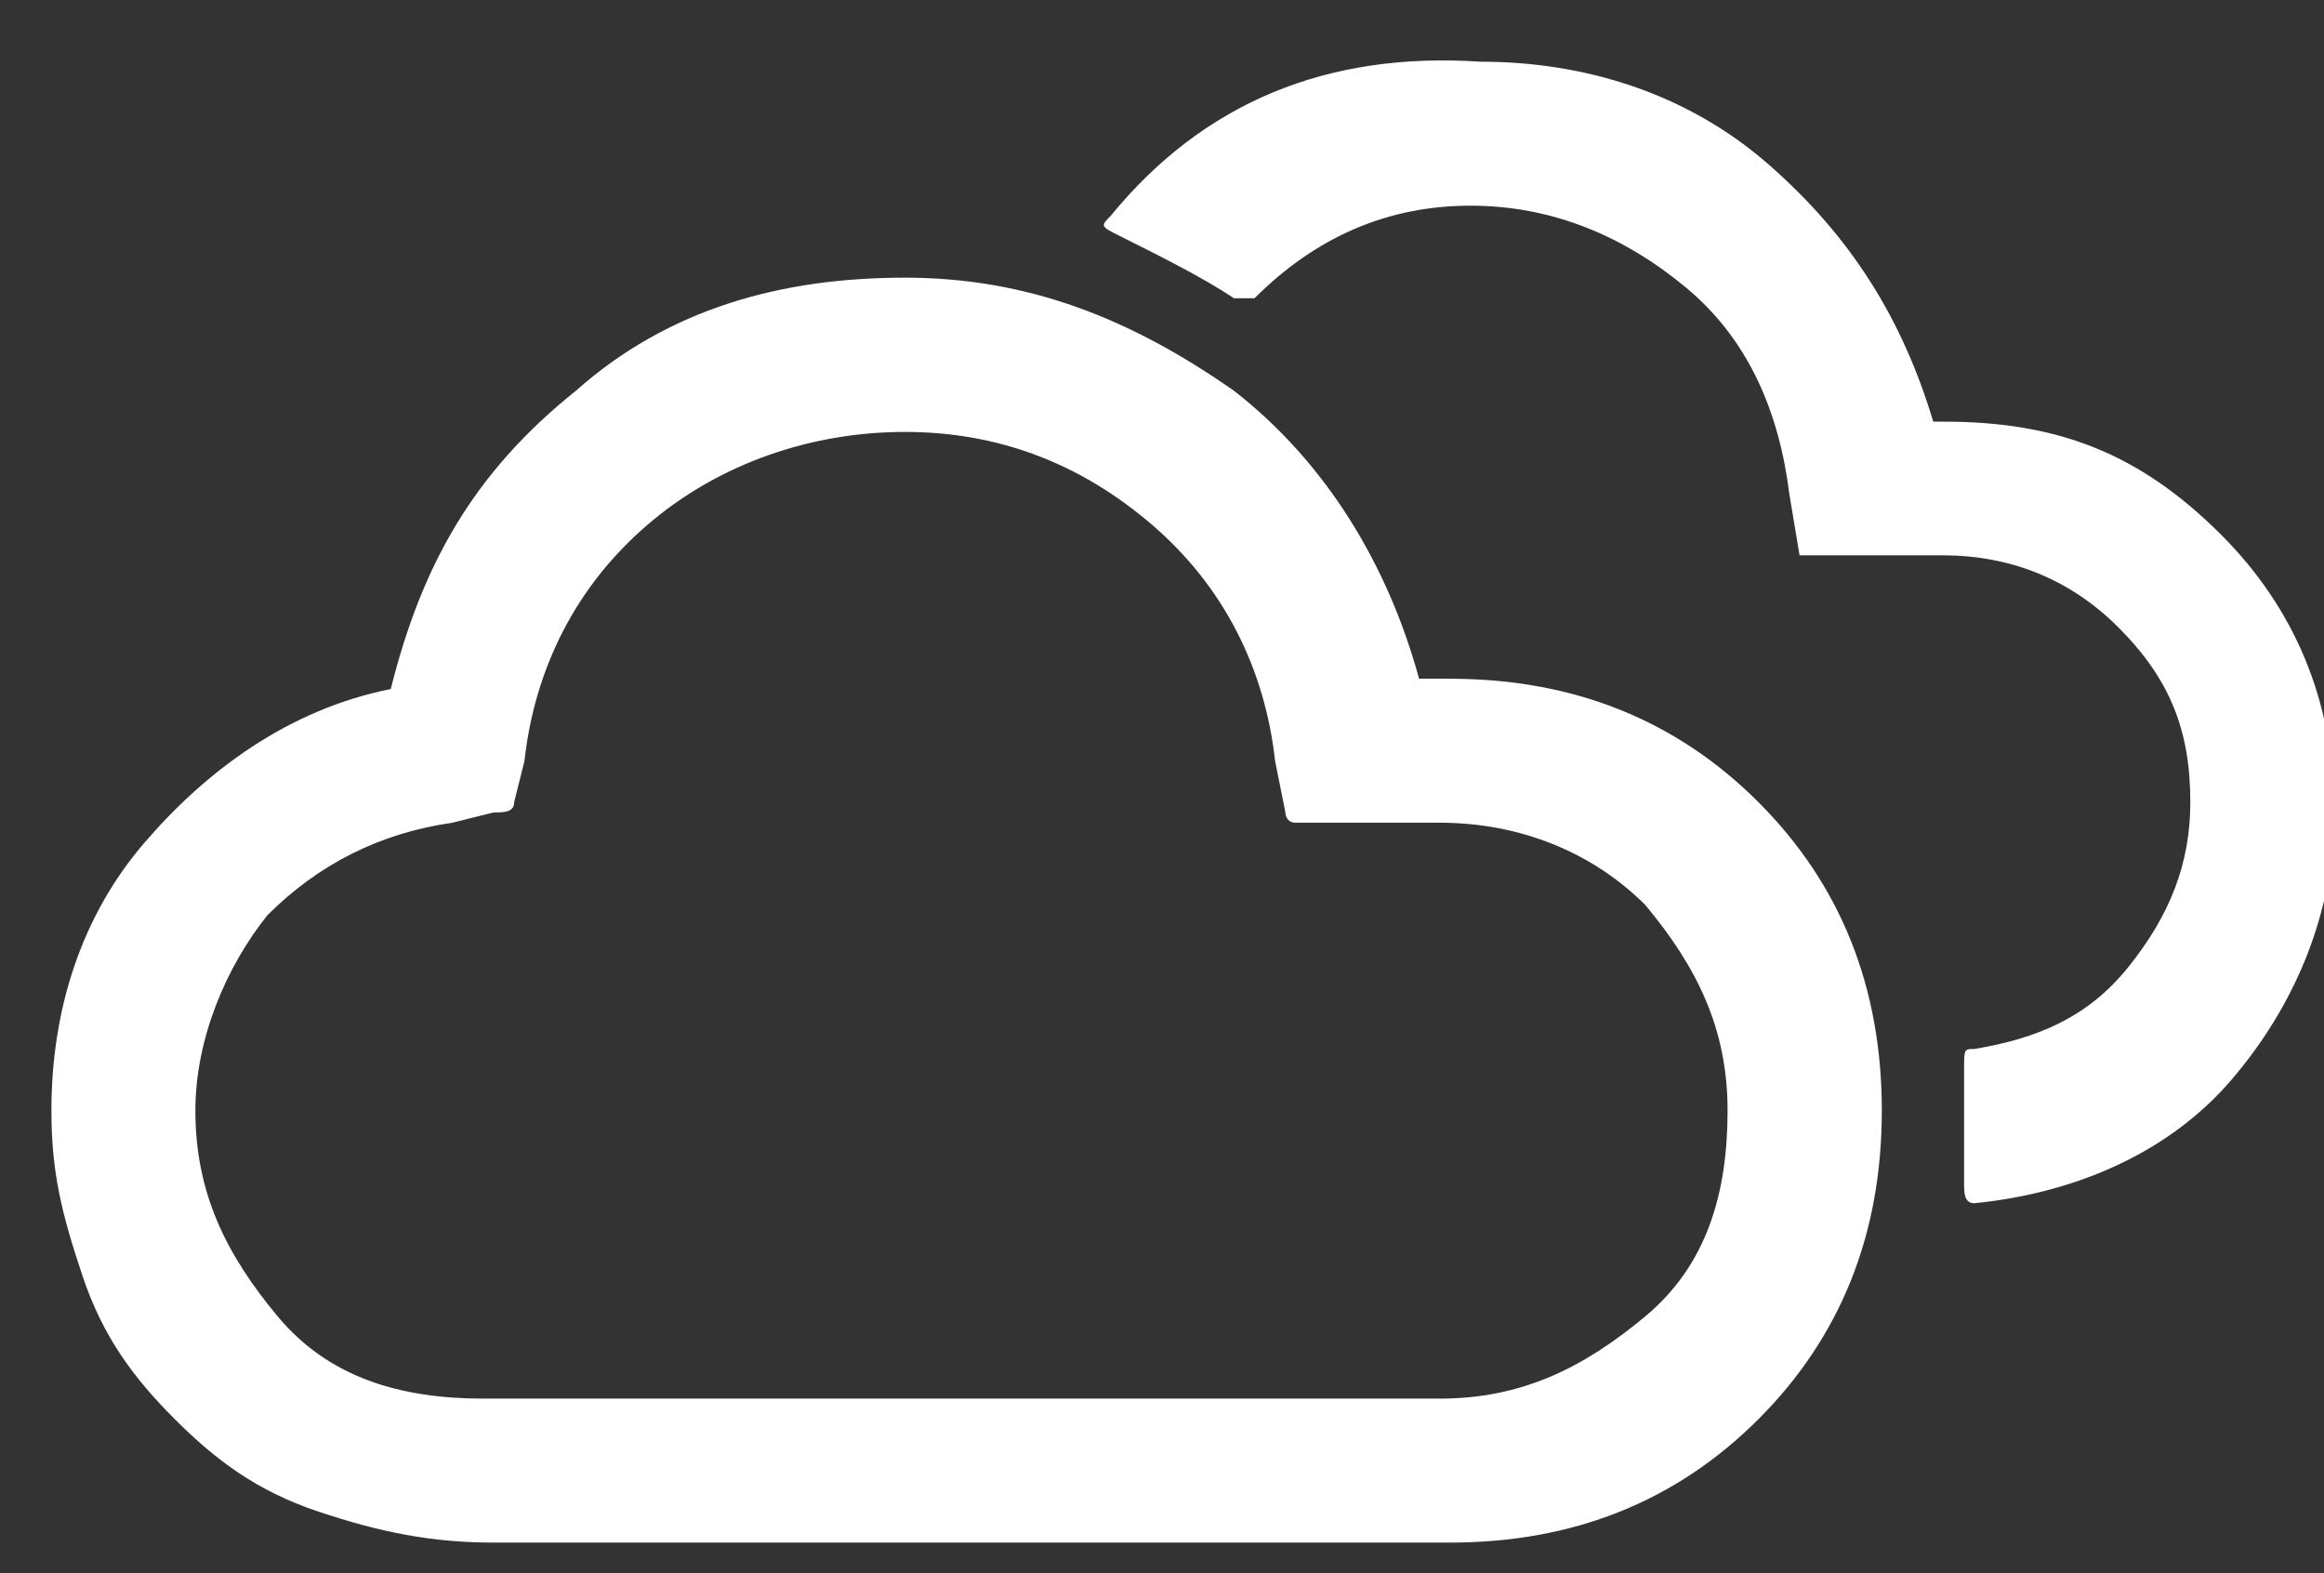 <?xml version="1.0" encoding="utf-8"?>
<!-- Generator: Adobe Illustrator 22.0.1, SVG Export Plug-In . SVG Version: 6.00 Build 0)  -->
<svg version="1.1" id="Layer_1" xmlns="http://www.w3.org/2000/svg" xmlns:xlink="http://www.w3.org/1999/xlink" x="0px" y="0px"
	 viewBox="0 0 22.6 15.3" style="enable-background:new 0 0 22.6 15.3;" xml:space="preserve">
<rect x="0" y="0" width="22.6" height="15.3" fill="#333333" stroke="none"/>
<style type="text/css">
	.st0{fill:#FFFFFF;}
</style>
<path class="st0" d="M0.5,10.8c0-1,0.3-1.9,0.9-2.6s1.4-1.3,2.4-1.5c0.3-1.2,0.8-2.1,1.8-2.9c0.9-0.8,2-1.1,3.2-1.1S11,3.1,12,3.8
	c0.9,0.7,1.5,1.7,1.8,2.8h0.3c1.2,0,2.2,0.4,3,1.2s1.2,1.8,1.2,3s-0.4,2.2-1.2,3s-1.8,1.2-3,1.2H4.8c-0.6,0-1.1-0.1-1.7-0.3
	s-1-0.5-1.4-0.9S1,13,0.8,12.4S0.5,11.4,0.5,10.8z M1.9,10.8c0,0.8,0.3,1.4,0.8,2s1.2,0.8,2,0.8H14c0.8,0,1.4-0.3,2-0.8
	s0.8-1.2,0.8-2s-0.3-1.4-0.8-2C15.5,8.3,14.8,8,14,8h-1.4c-0.1,0-0.1-0.1-0.1-0.1l-0.1-0.5c-0.1-0.9-0.5-1.7-1.2-2.3
	S9.7,4.2,8.8,4.2S7,4.5,6.3,5.1C5.6,5.7,5.2,6.5,5.1,7.4L5,7.8c0,0.1-0.1,0.1-0.2,0.1L4.4,8C3.7,8.1,3.1,8.4,2.6,8.9
	C2.2,9.4,1.9,10.1,1.9,10.8z M10.8,2.1c-0.1,0.1-0.1,0.1,0.1,0.2c0.4,0.2,0.8,0.4,1.1,0.6c0.1,0,0.2,0,0.2,0C12.8,2.3,13.5,2,14.3,2
	c0.8,0,1.5,0.3,2.1,0.8s0.9,1.2,1,2l0.1,0.6h1.4c0.6,0,1.2,0.2,1.7,0.7s0.7,1,0.7,1.7c0,0.6-0.2,1.1-0.6,1.6
	c-0.4,0.5-0.9,0.7-1.5,0.8c-0.1,0-0.1,0-0.1,0.2v1.1c0,0.1,0,0.2,0.1,0.2c1-0.1,1.9-0.5,2.5-1.2s1-1.6,1-2.6c0-1.1-0.4-2-1.1-2.7
	c-0.8-0.8-1.6-1.1-2.7-1.1h-0.1c-0.3-1-0.8-1.8-1.6-2.5c-0.8-0.7-1.8-1-2.8-1C12.9,0.5,11.7,1,10.8,2.1z"/>
</svg>
